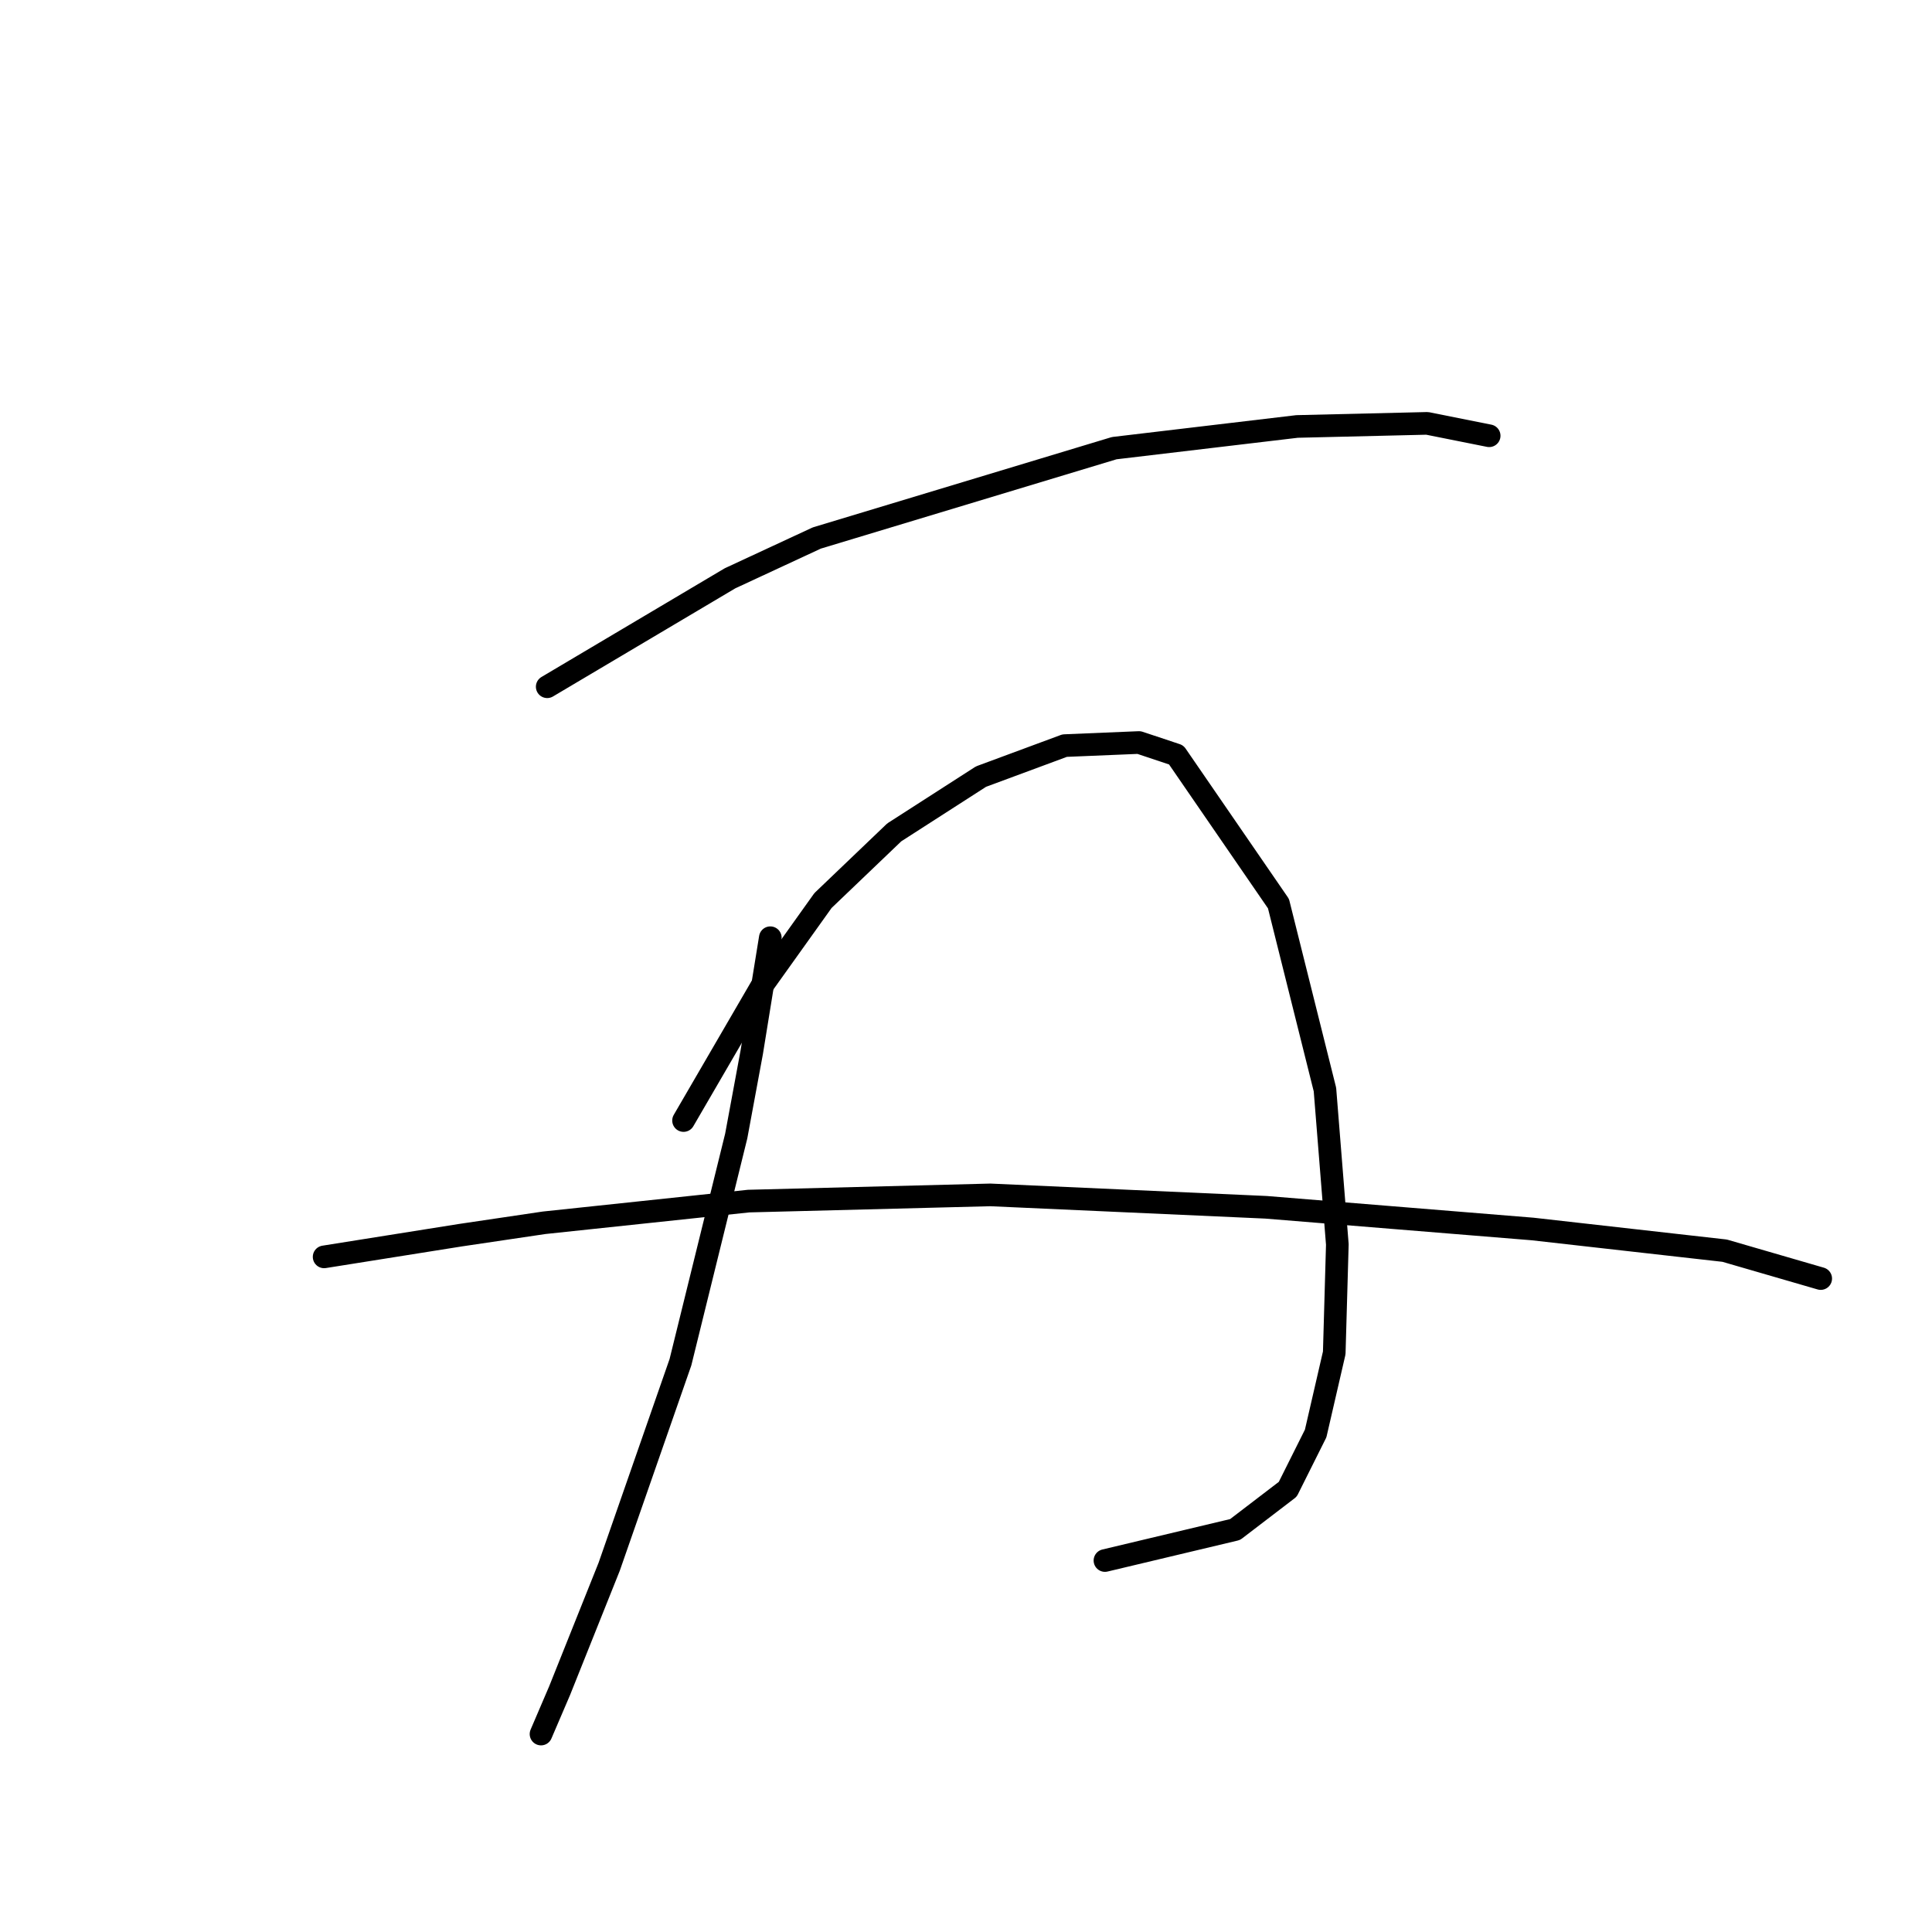 <?xml version="1.0" standalone="no"?>
    <svg width="256" height="256" xmlns="http://www.w3.org/2000/svg" version="1.1">
    <polyline stroke="black" stroke-width="3" stroke-linecap="round" fill="transparent" stroke-linejoin="round" points="72.509 90.997 96.733 76.627 108.229 71.289 147.643 59.383 171.867 56.509 189.111 56.098 197.322 57.74 197.322 57.74 " />
        <polyline stroke="black" stroke-width="3" stroke-linecap="round" fill="transparent" stroke-linejoin="round" points="102.07 124.253 99.607 139.444 97.554 150.529 90.163 180.501 80.72 207.599 74.151 224.022 71.688 229.77 71.688 229.77 " />
        <polyline stroke="black" stroke-width="3" stroke-linecap="round" fill="transparent" stroke-linejoin="round" points="90.574 148.477 100.838 130.822 109.05 119.326 118.493 110.294 129.989 102.903 141.074 98.798 150.928 98.387 155.855 100.029 169.404 119.737 175.562 144.371 177.204 164.899 176.794 179.269 174.331 189.944 170.635 197.335 163.656 202.672 146.412 206.778 146.412 206.778 " />
        <polyline stroke="black" stroke-width="3" stroke-linecap="round" fill="transparent" stroke-linejoin="round" points="42.948 166.542 61.013 163.668 72.098 162.025 99.196 159.151 131.221 158.33 167.761 159.973 203.07 162.847 228.526 165.721 241.254 169.416 241.254 169.416 " />
        </svg>